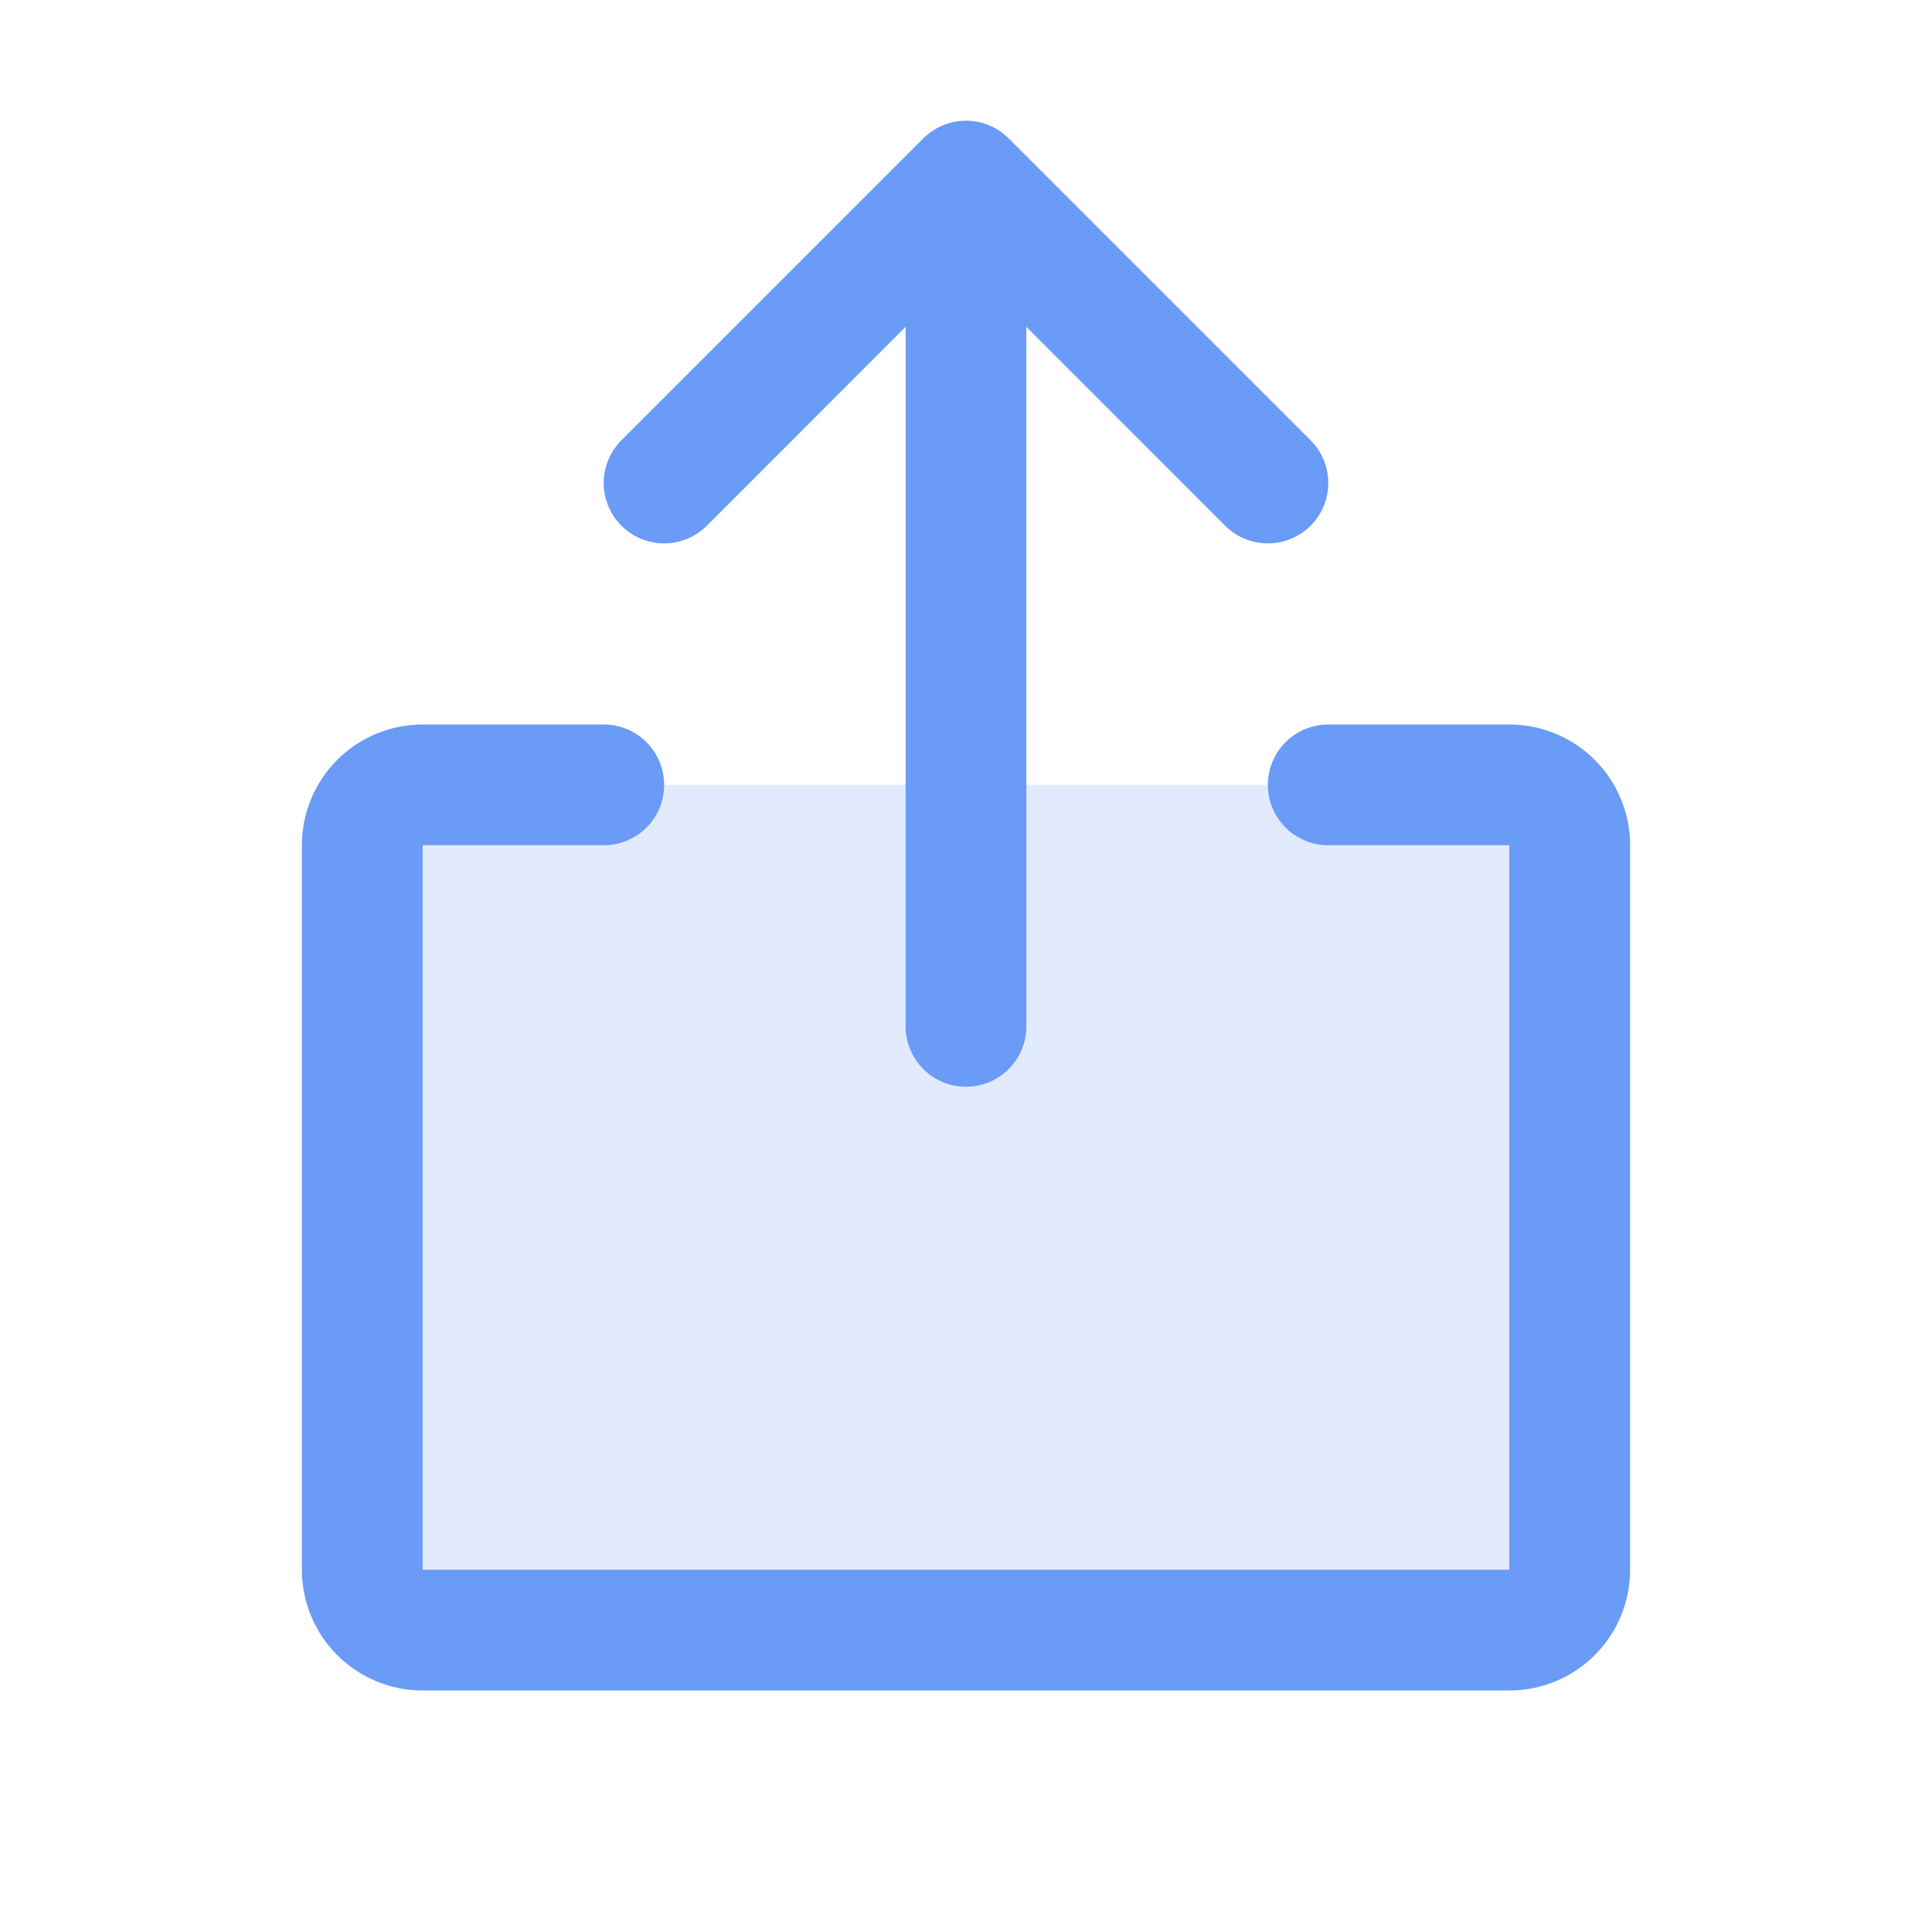 <svg width="140" height="140" viewBox="0 0 140 140" fill="none" xmlns="http://www.w3.org/2000/svg">
<path opacity="0.2" d="M113.75 56.875V118.125H26.25V56.875H113.75Z" fill="#699BF7"/>
<path d="M118.125 61.25V113.75C118.125 116.071 117.203 118.296 115.562 119.937C113.921 121.578 111.696 122.5 109.375 122.5H30.625C28.304 122.5 26.079 121.578 24.438 119.937C22.797 118.296 21.875 116.071 21.875 113.75V61.25C21.875 58.929 22.797 56.704 24.438 55.063C26.079 53.422 28.304 52.5 30.625 52.5H43.75C44.91 52.5 46.023 52.961 46.844 53.781C47.664 54.602 48.125 55.715 48.125 56.875C48.125 58.035 47.664 59.148 46.844 59.969C46.023 60.789 44.91 61.25 43.75 61.25H30.625V113.75H109.375V61.25H96.25C95.09 61.25 93.977 60.789 93.156 59.969C92.336 59.148 91.875 58.035 91.875 56.875C91.875 55.715 92.336 54.602 93.156 53.781C93.977 52.961 95.09 52.5 96.25 52.5H109.375C111.696 52.5 113.921 53.422 115.562 55.063C117.203 56.704 118.125 58.929 118.125 61.25ZM51.22 38.095L65.625 23.685V74.375C65.625 75.535 66.086 76.648 66.906 77.469C67.727 78.289 68.84 78.75 70 78.75C71.16 78.75 72.273 78.289 73.094 77.469C73.914 76.648 74.375 75.535 74.375 74.375V23.685L88.78 38.095C89.601 38.916 90.714 39.377 91.875 39.377C93.036 39.377 94.149 38.916 94.97 38.095C95.791 37.274 96.252 36.161 96.252 35C96.252 33.839 95.791 32.726 94.97 31.905L73.095 10.03C72.689 9.623 72.207 9.3 71.675 9.08C71.144 8.86 70.575 8.747 70 8.747C69.425 8.747 68.856 8.86 68.325 9.08C67.793 9.3 67.311 9.623 66.905 10.03L45.03 31.905C44.209 32.726 43.748 33.839 43.748 35C43.748 36.161 44.209 37.274 45.03 38.095C45.851 38.916 46.964 39.377 48.125 39.377C49.286 39.377 50.399 38.916 51.22 38.095Z" fill="#699BF7"/>
</svg>
